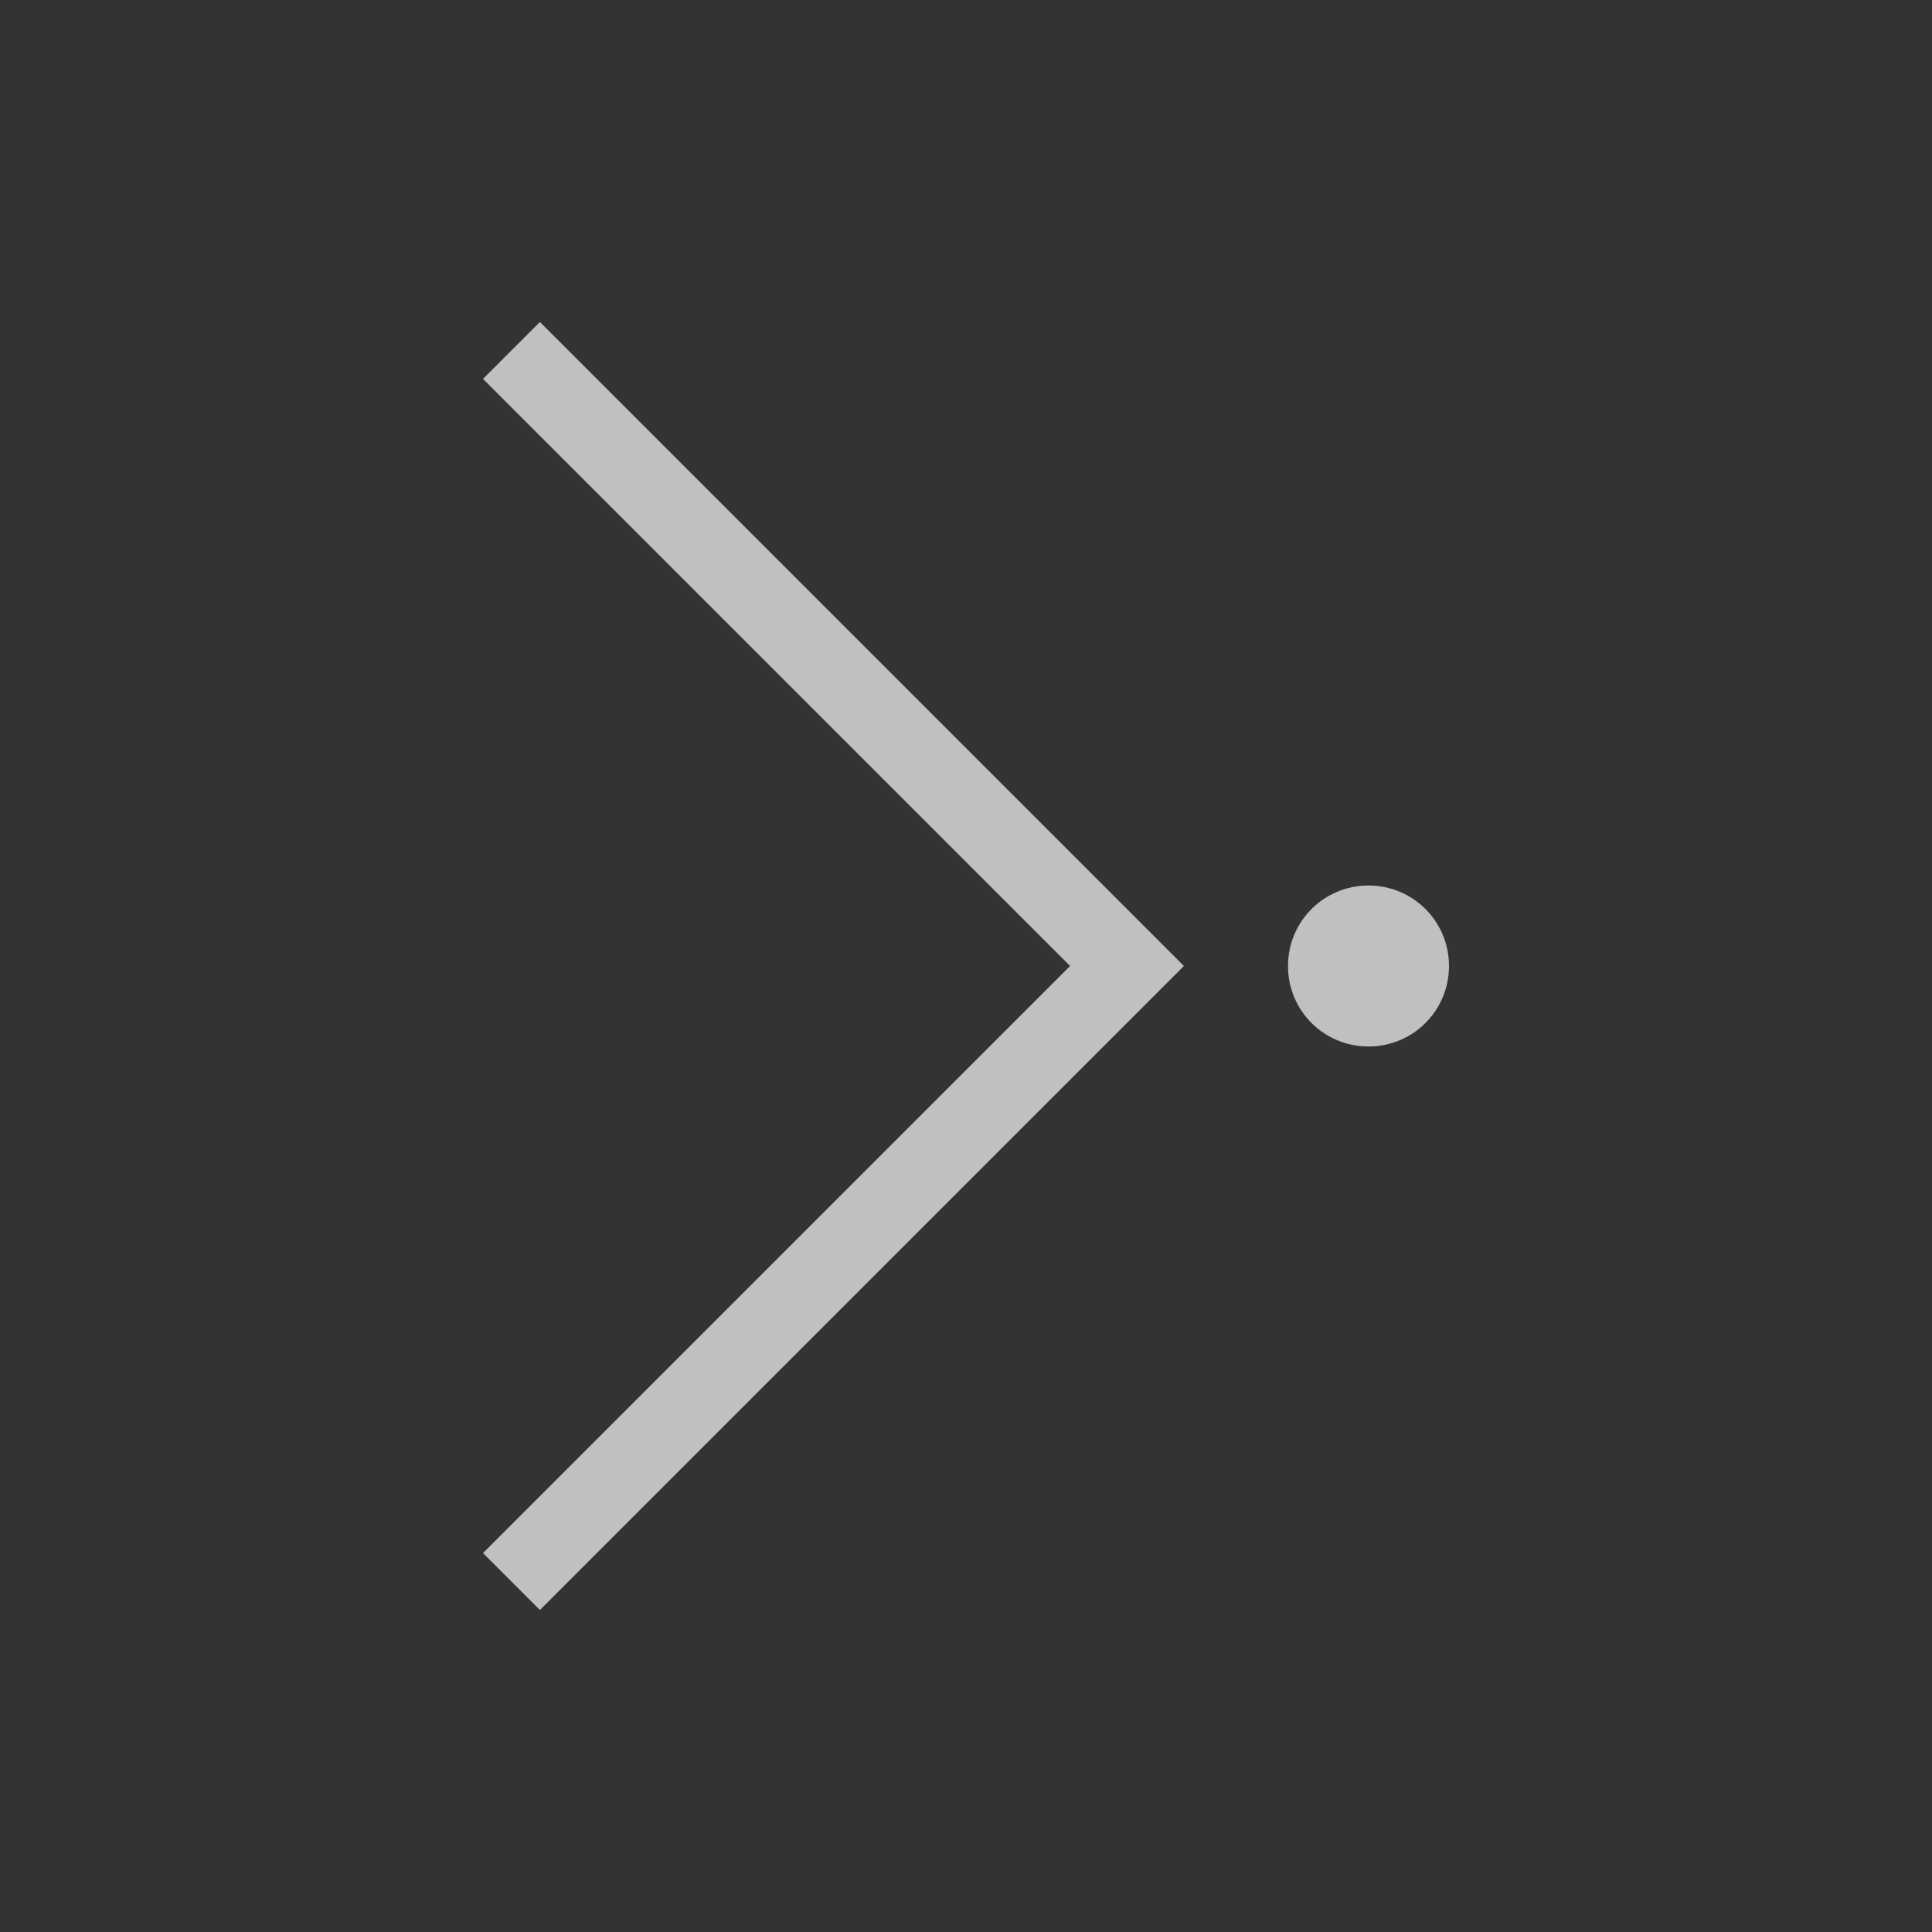 <svg xmlns="http://www.w3.org/2000/svg" viewBox="0 0 24 24">
    <rect x="0" y="0" width="24" height="24" fill="#333333" stroke="none"/>
    <path d="M6.707 4 6 4.707l6.125 6.125L13.293 12l-1.168 1.168L6 19.293l.707.707 6.125-6.125L14.707 12l-1.875-1.875L6.707 4zM17 11c-.554 0-1 .446-1 1s.446 1 1 1 1-.446 1-1-.446-1-1-1z" style="fill:currentColor;fill-opacity:1;stroke:none;color:#fdfdfd;opacity:.7"/>
</svg>

